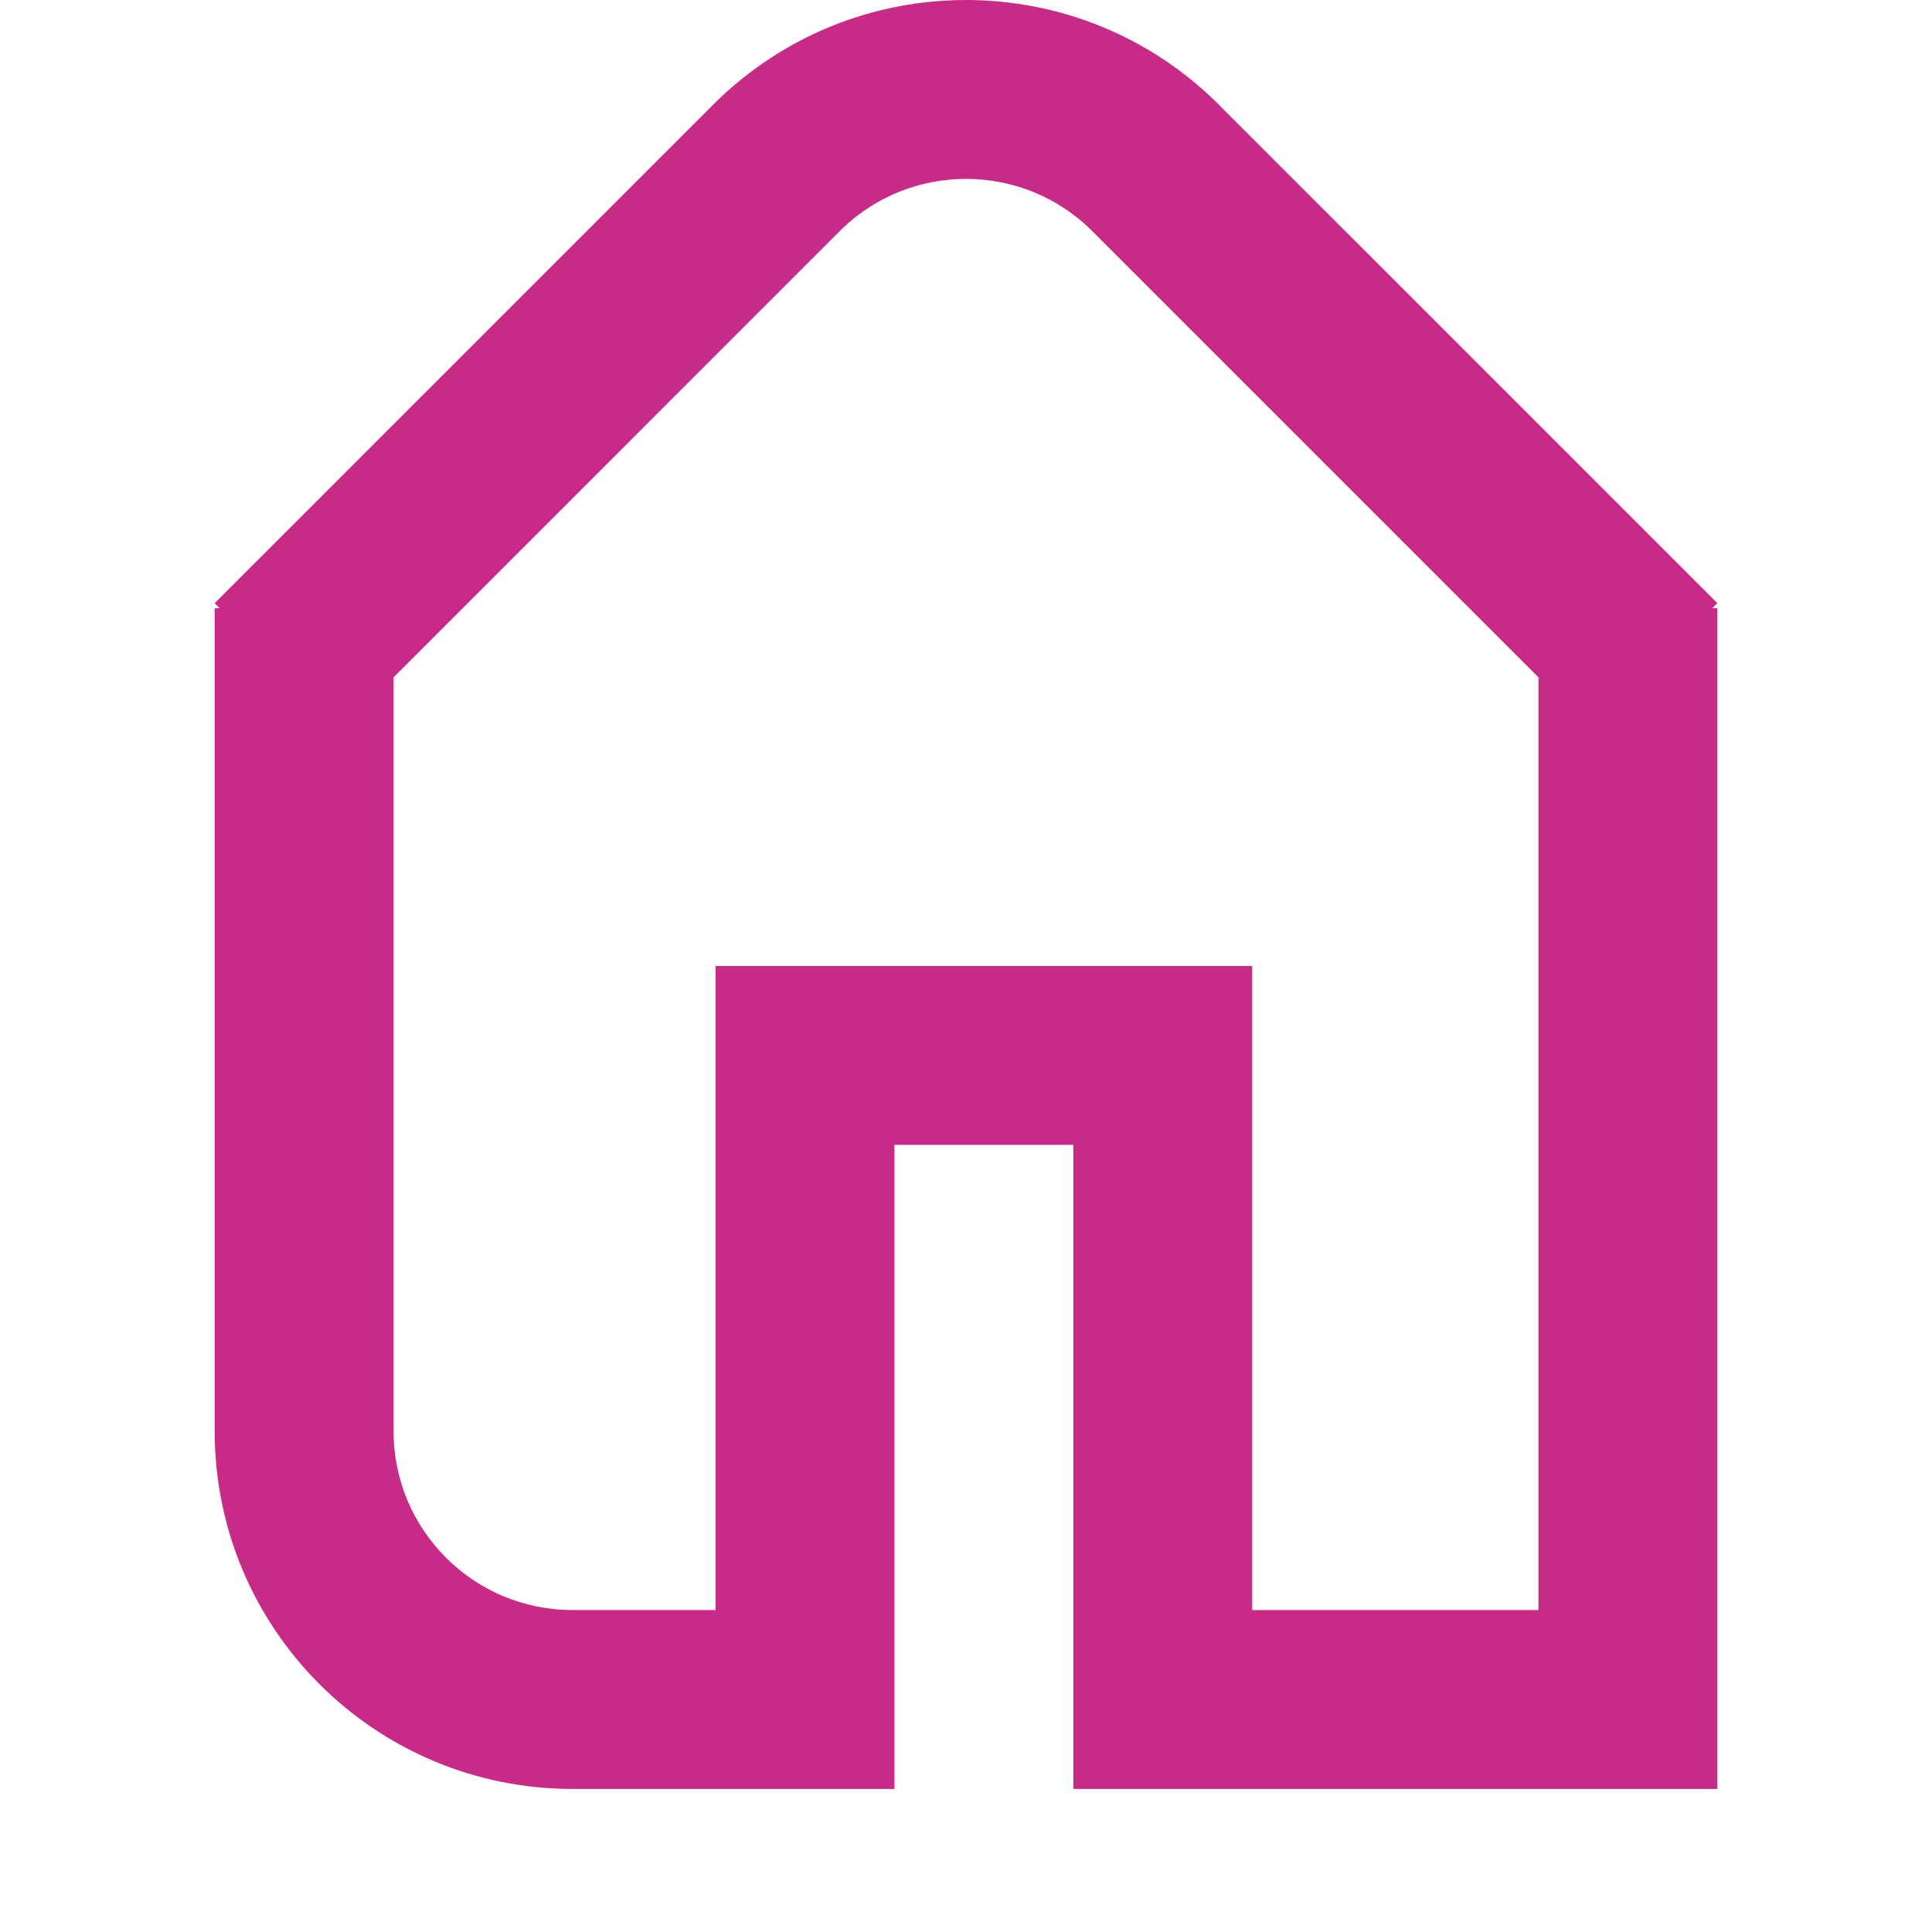 <svg aria-hidden="true" width="54" height="54" viewBox="0 0 54 54" fill="none" xmlns="http://www.w3.org/2000/svg">
<path fill-rule="evenodd" clip-rule="evenodd" d="M19.929 2.929C23.834 -0.976 30.166 -0.976 34.071 2.929C34.097 2.955 34.123 2.981 34.147 3.007L48 16.86L47.86 17H48V45.001V50V50.001H35H30V45.001V32H25V45.001V50.001H20H16C10.477 50.001 6 45.524 6 40.001H11C11 42.763 13.239 45.001 16 45.001H20V29.001L20 27H35V29.001V32V45.001H43V18.931L30.5 6.431L30.5 6.43C28.569 4.535 25.481 4.523 23.535 6.395L23.535 6.395L11 18.931V40H6V17H6.14L6 16.86L19.859 3.001C19.882 2.977 19.905 2.953 19.929 2.929Z" fill="#C82A87"/>
</svg>
